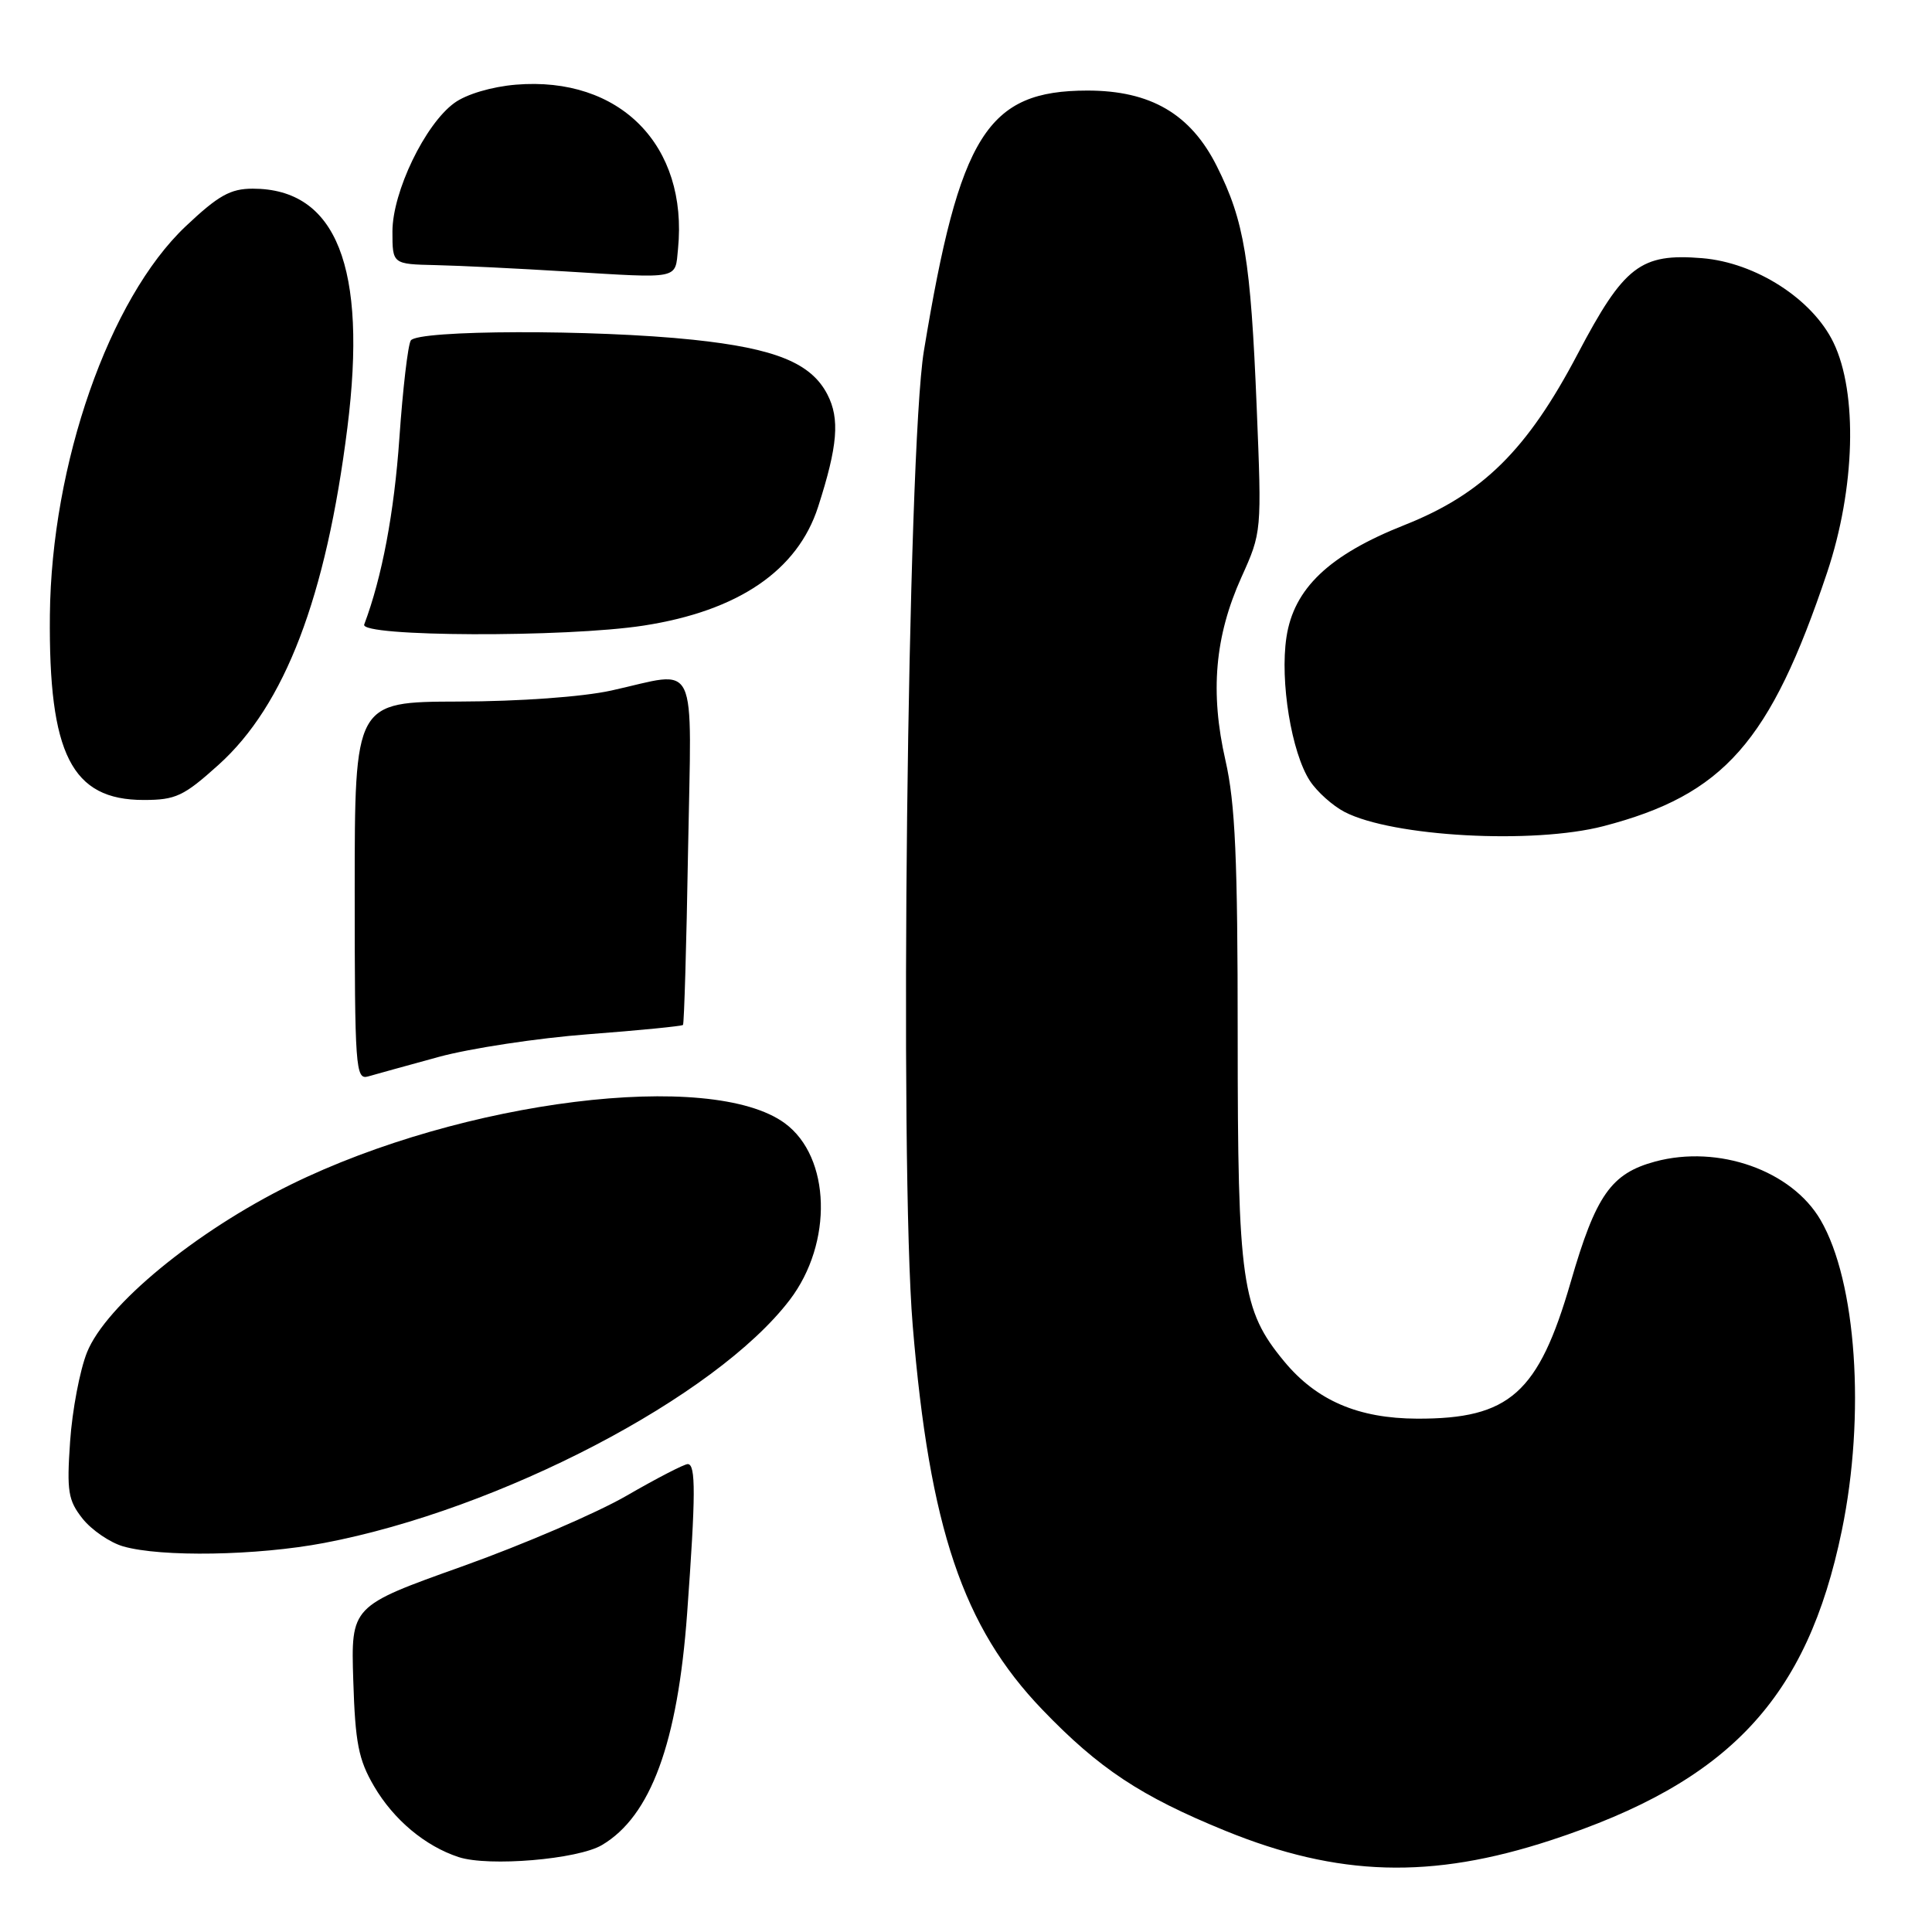 <?xml version="1.0" encoding="UTF-8" standalone="no"?>
<!DOCTYPE svg PUBLIC "-//W3C//DTD SVG 1.1//EN" "http://www.w3.org/Graphics/SVG/1.1/DTD/svg11.dtd" >
<svg xmlns="http://www.w3.org/2000/svg" xmlns:xlink="http://www.w3.org/1999/xlink" version="1.1" viewBox="0 0 256 256">
 <g >
 <path fill="currentColor"
d=" M 205.50 243.84 C 229.11 236.11 239.45 225.11 244.05 202.81 C 247.21 187.53 245.99 169.80 241.23 161.65 C 237.39 155.08 227.70 151.66 219.32 153.91 C 213.48 155.49 211.46 158.36 208.13 169.87 C 203.86 184.61 200.03 188.02 187.78 187.98 C 179.96 187.95 174.45 185.58 170.15 180.38 C 164.52 173.57 164.00 169.93 164.00 137.27 C 164.00 113.77 163.68 106.47 162.38 100.76 C 160.32 91.73 160.97 84.31 164.49 76.50 C 167.19 70.52 167.19 70.46 166.52 54.00 C 165.72 34.39 164.88 29.29 161.24 22.03 C 157.77 15.10 152.46 12.00 144.09 12.00 C 130.81 12.01 127.15 17.82 122.42 46.50 C 120.25 59.67 119.16 154.33 120.94 175.65 C 123.17 202.48 127.60 215.59 138.11 226.53 C 145.61 234.34 151.16 238.02 162.37 242.59 C 177.32 248.68 189.63 249.04 205.50 243.84 Z  M 79.76 244.48 C 86.23 240.66 89.80 230.94 91.05 213.76 C 92.19 198.07 92.21 194.00 91.13 194.00 C 90.66 194.00 87.02 195.88 83.06 198.17 C 79.10 200.47 69.25 204.70 61.18 207.58 C 46.50 212.82 46.50 212.82 46.81 222.66 C 47.07 230.95 47.50 233.16 49.56 236.68 C 52.16 241.13 56.35 244.63 60.79 246.08 C 64.76 247.37 76.56 246.38 79.76 244.48 Z  M 42.95 204.45 C 66.23 200.03 94.84 185.10 104.64 172.25 C 110.40 164.70 110.09 153.32 104.00 148.84 C 94.23 141.67 61.32 145.75 38.50 156.98 C 25.91 163.18 14.04 172.95 11.53 179.19 C 10.58 181.56 9.57 186.88 9.29 191.00 C 8.83 197.64 9.03 198.81 10.95 201.24 C 12.15 202.74 14.56 204.39 16.31 204.90 C 21.35 206.35 34.04 206.14 42.95 204.45 Z  M 58.12 140.05 C 62.30 138.91 71.24 137.55 77.98 137.04 C 84.71 136.53 90.35 135.97 90.50 135.81 C 90.65 135.64 90.96 125.26 91.17 112.75 C 91.63 86.63 92.72 88.92 81.00 91.50 C 77.18 92.34 68.84 92.94 60.75 92.96 C 47.00 93.00 47.00 93.00 47.00 118.07 C 47.00 141.46 47.12 143.10 48.75 142.64 C 49.71 142.36 53.93 141.20 58.12 140.05 Z  M 212.47 109.47 C 228.43 105.31 234.56 98.35 242.10 75.87 C 245.83 64.73 246.18 52.07 242.94 45.38 C 240.15 39.62 232.65 34.80 225.55 34.21 C 217.38 33.54 215.20 35.22 209.05 46.90 C 202.36 59.63 196.45 65.47 186.10 69.57 C 176.10 73.53 171.43 77.98 170.46 84.44 C 169.58 90.28 171.13 99.74 173.57 103.47 C 174.52 104.92 176.59 106.77 178.17 107.59 C 184.53 110.88 203.15 111.89 212.47 109.47 Z  M 28.95 101.35 C 37.74 93.45 43.21 79.13 46.03 56.67 C 48.70 35.40 44.58 25.00 33.49 25.00 C 30.53 25.00 28.93 25.90 24.60 29.99 C 14.46 39.58 6.81 61.49 6.61 81.50 C 6.43 99.94 9.49 106.00 19.03 106.00 C 23.28 106.00 24.33 105.51 28.95 101.35 Z  M 85.31 82.89 C 97.83 80.95 105.68 75.60 108.40 67.17 C 111.01 59.07 111.30 55.49 109.63 52.26 C 107.48 48.10 102.74 46.17 91.85 45.02 C 78.79 43.64 55.30 43.70 54.43 45.12 C 54.05 45.73 53.37 51.55 52.92 58.05 C 52.23 67.95 50.62 76.48 48.26 82.75 C 47.64 84.39 74.97 84.49 85.31 82.89 Z  M 89.84 32.99 C 91.19 19.25 82.13 10.08 68.35 11.22 C 65.15 11.49 61.80 12.48 60.21 13.64 C 56.32 16.46 52.00 25.43 52.00 30.68 C 52.00 35.00 52.00 35.00 57.75 35.13 C 60.91 35.20 68.67 35.58 75.00 35.97 C 90.23 36.90 89.44 37.06 89.84 32.99 Z "/>
</g>
</svg>